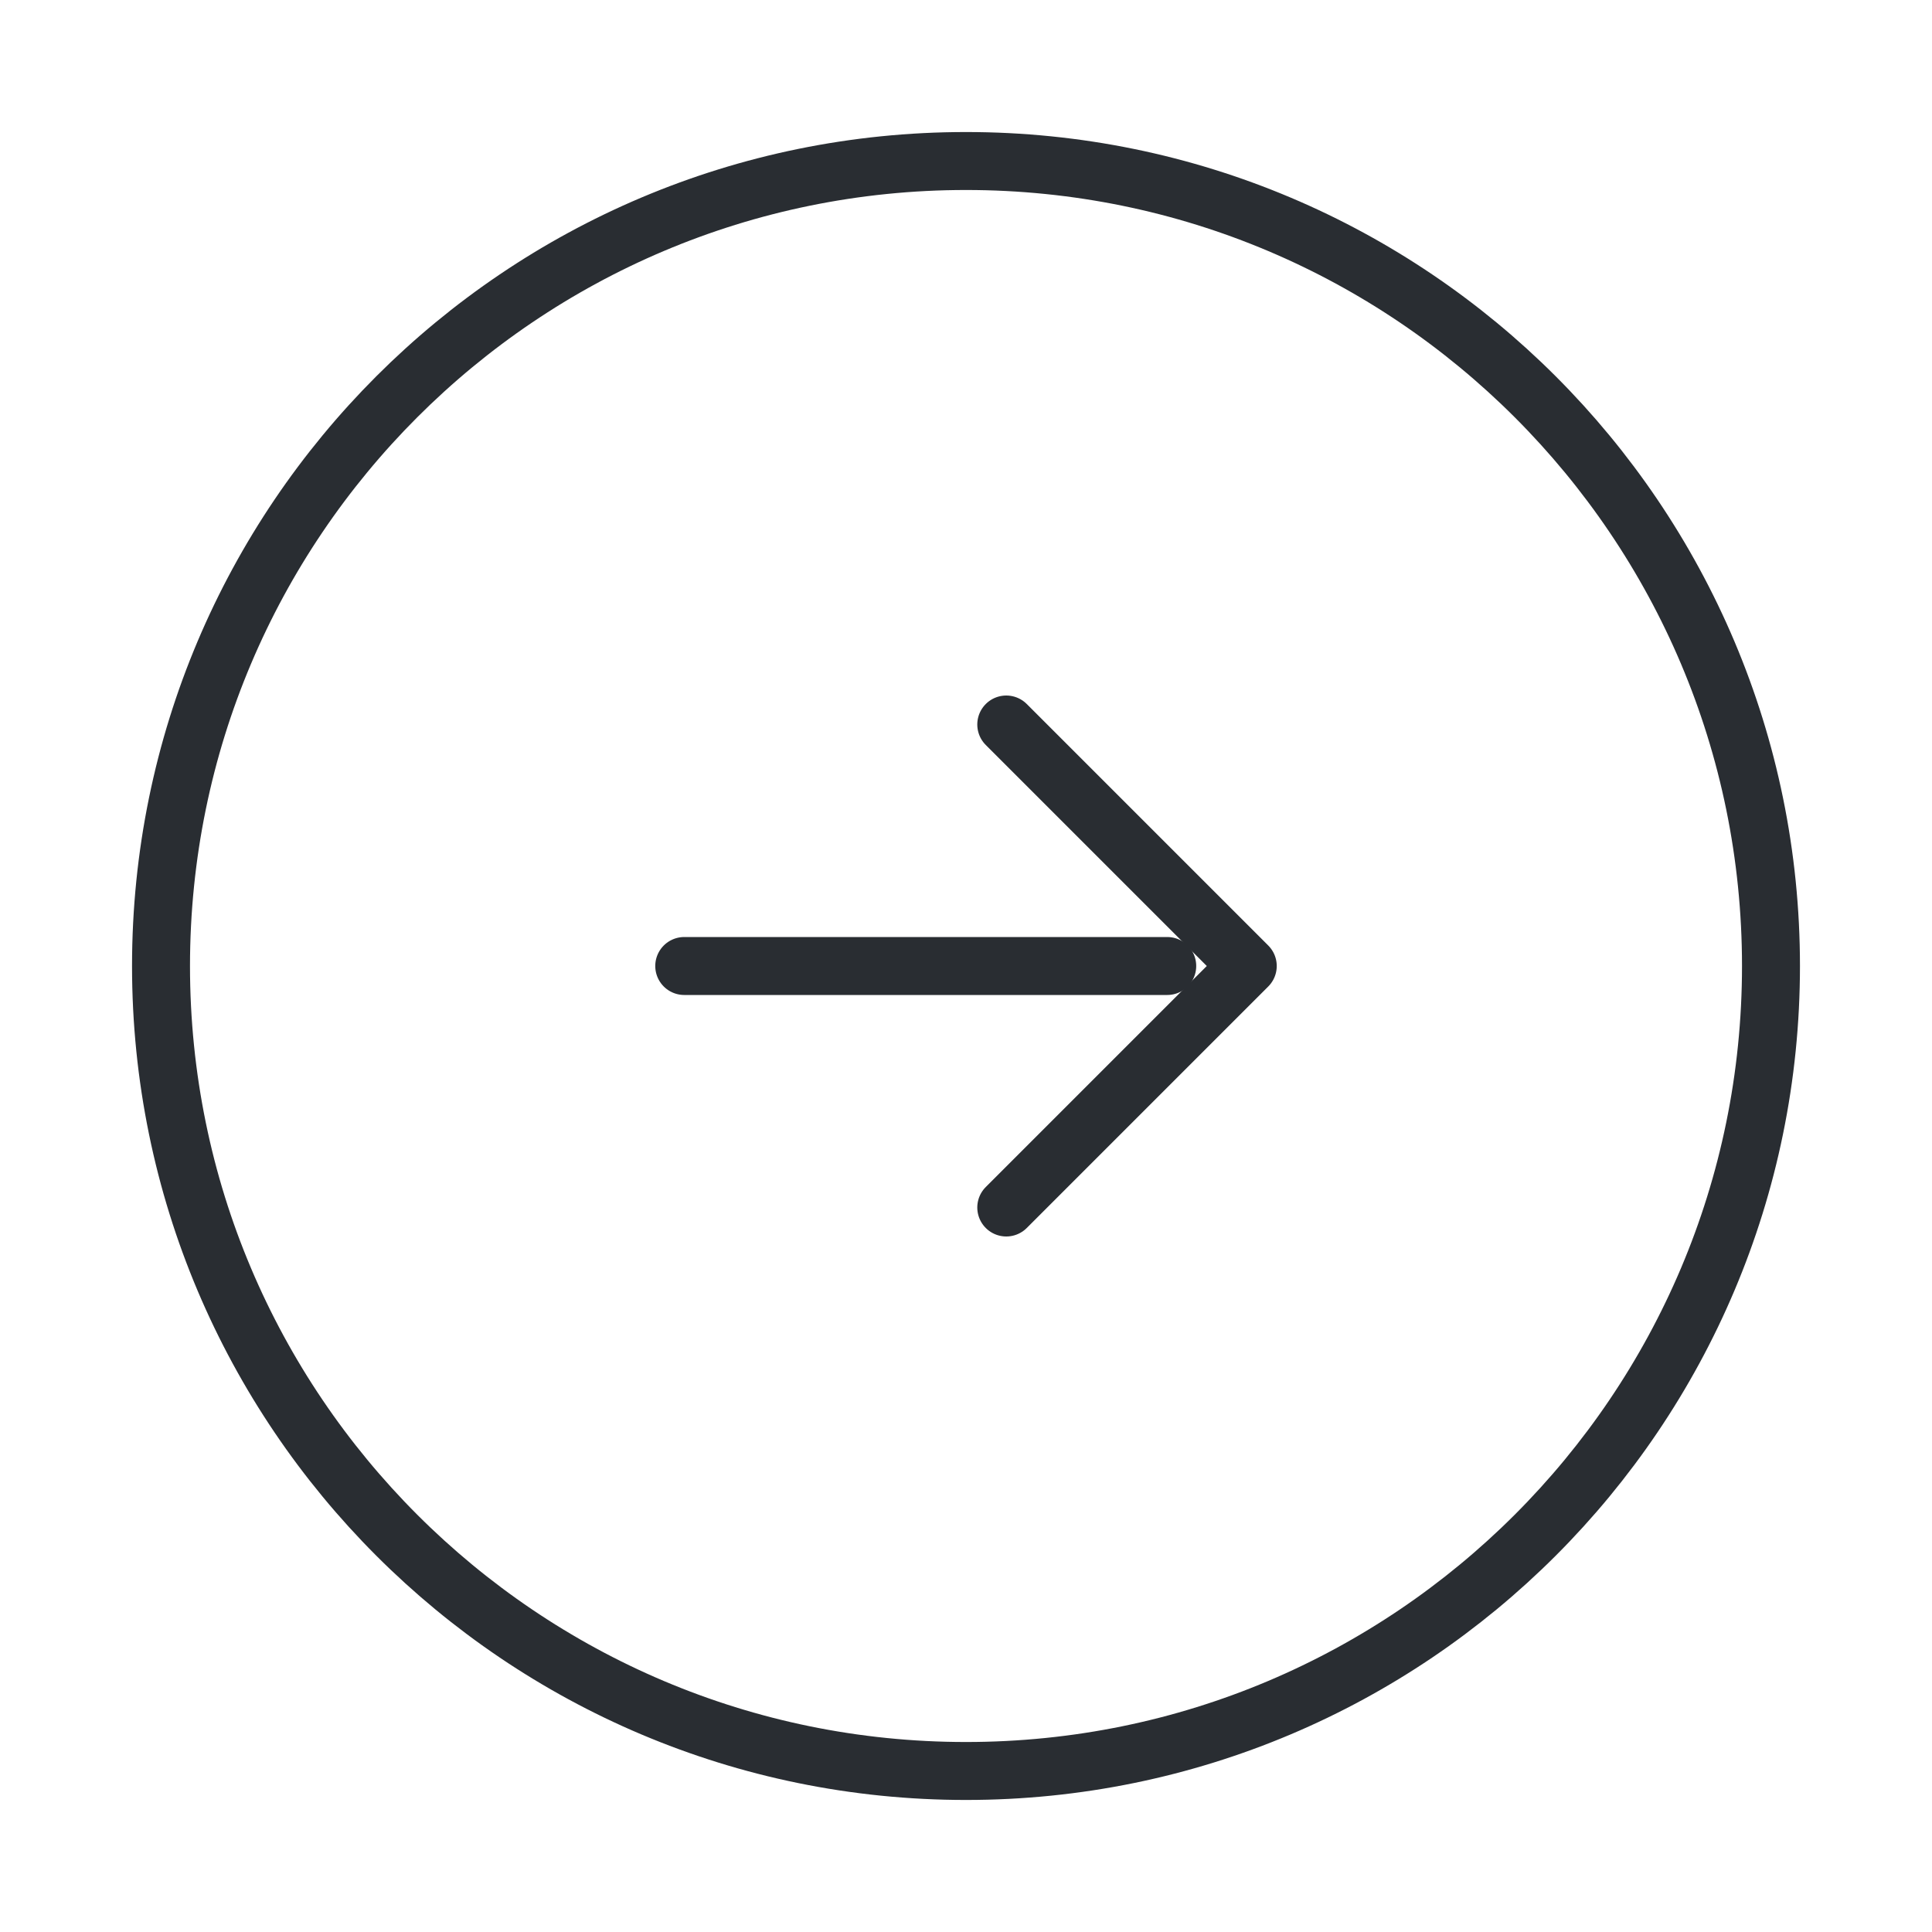 <svg width="50" height="50" viewBox="0 0 50 50" fill="none" xmlns="http://www.w3.org/2000/svg">
<path d="M25 45.833C36.506 45.833 45.833 36.506 45.833 25C45.833 13.494 36.506 4.167 25 4.167C13.494 4.167 4.167 13.494 4.167 25C4.167 36.506 13.494 45.833 25 45.833Z" stroke="#292D32" stroke-width="1.5" stroke-linecap="round" stroke-linejoin="round"/>
<path d="M17.708 25H30.208" stroke="#292D32" stroke-width="1.5" stroke-linecap="round" stroke-linejoin="round"/>
<path d="M26.042 31.25L32.292 25L26.042 18.75" stroke="#292D32" stroke-width="1.5" stroke-linecap="round" stroke-linejoin="round"/>
</svg>
